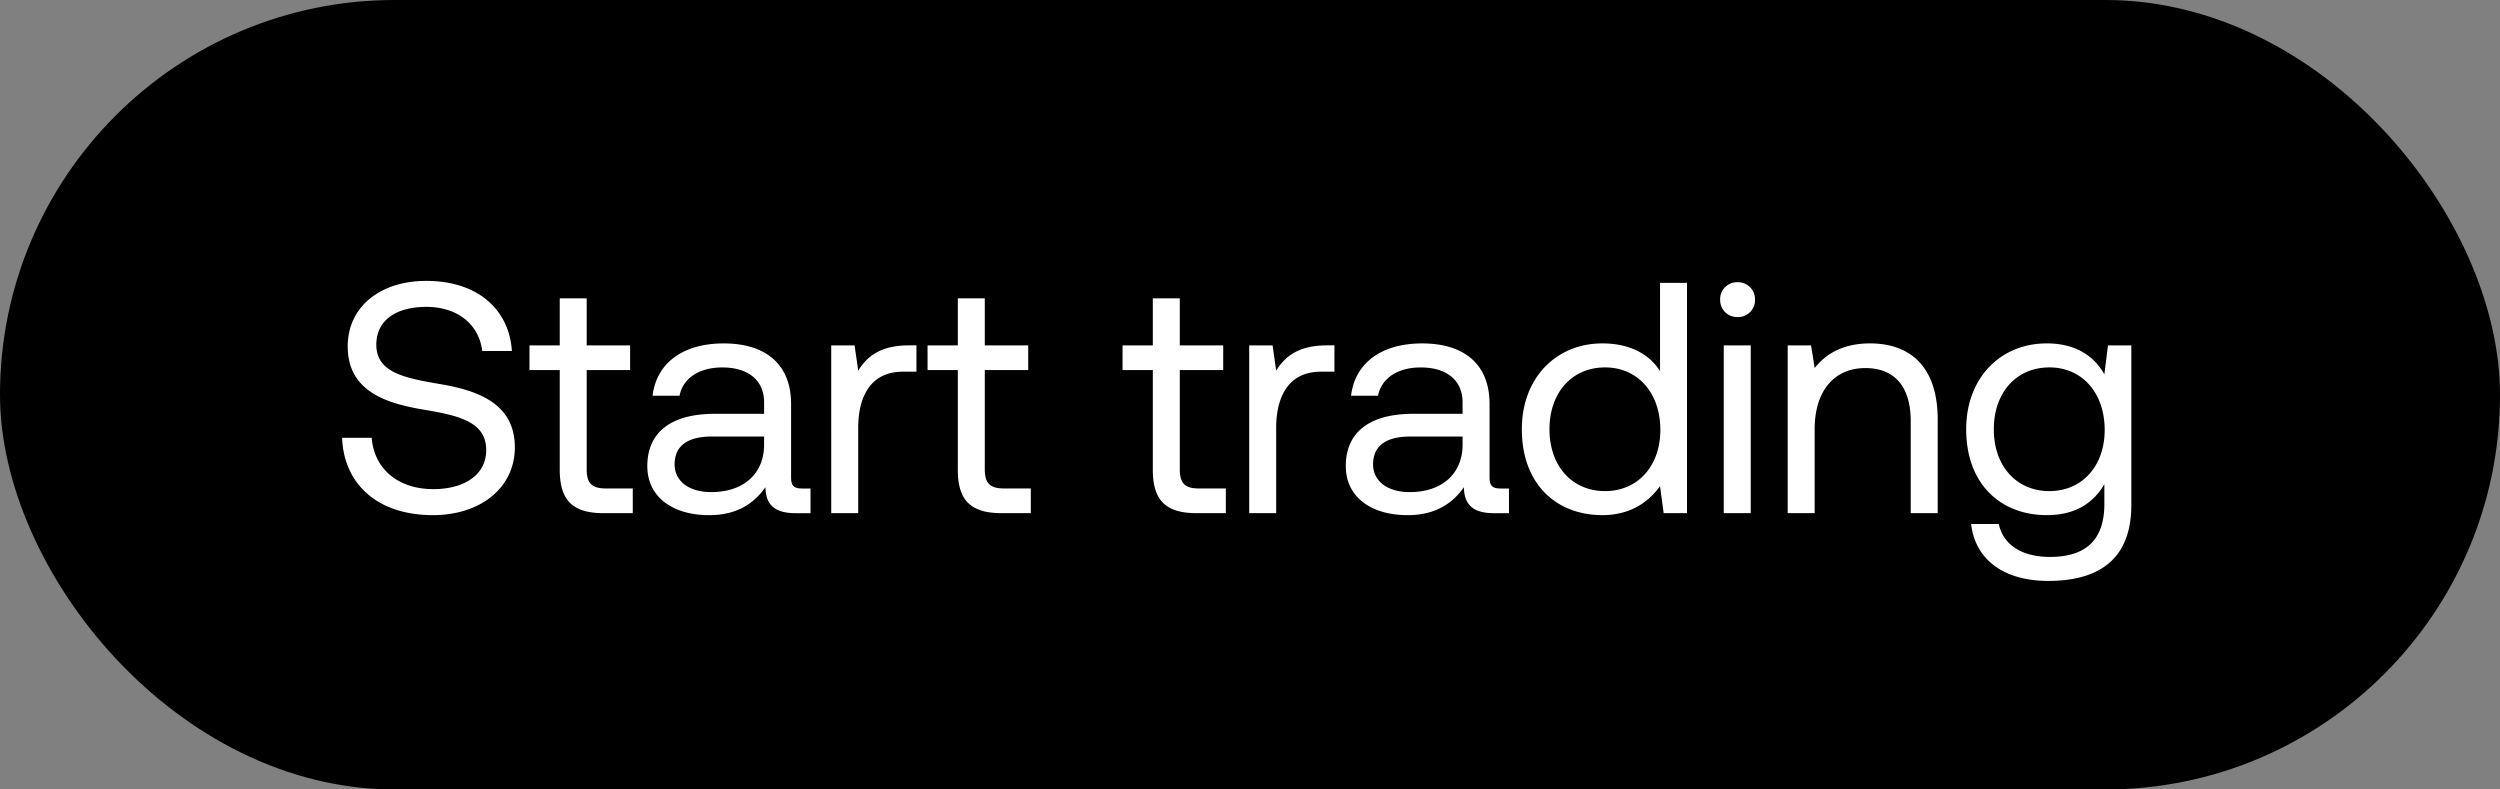 <svg width="95" height="30" viewBox="0 0 95 30" fill="none" xmlns="http://www.w3.org/2000/svg"><rect x="0" y="0" width="95" height="30" fill="#808080" stroke="none"/><rect width="95" height="30" rx="15" fill="#000"/><path d="M13 16.637c.063 1.725 1.313 2.938 3.45 2.938 1.838 0 3.114-1.063 3.114-2.575 0-1.7-1.463-2.176-2.888-2.413-1.313-.225-2.376-.438-2.376-1.488 0-.938.763-1.438 1.9-1.438 1.188 0 2 .663 2.126 1.676h1.125c-.1-1.576-1.3-2.663-3.25-2.663-1.776 0-2.988 1-2.988 2.488 0 1.7 1.45 2.162 2.863 2.4 1.325.225 2.4.45 2.4 1.538 0 .95-.838 1.487-2.013 1.487-1.338 0-2.25-.775-2.338-1.95H13zm8.27 1.2c0 1.125.437 1.663 1.662 1.663h1.113v-.938h-1.013c-.55 0-.738-.2-.738-.737v-3.763h1.65v-.938h-1.65v-1.788H21.27v1.788h-1.15v.938h1.15v3.775zm9.203.725c-.287 0-.412-.087-.412-.425V15.35c0-1.487-.938-2.3-2.563-2.3-1.538 0-2.55.738-2.7 1.988h1.025c.125-.65.725-1.075 1.625-1.075 1 0 1.588.5 1.588 1.325v.437H27.16c-1.675 0-2.562.713-2.562 1.988 0 1.163.95 1.863 2.35 1.863 1.1 0 1.738-.488 2.138-1.063.012.625.3.988 1.15.988h.563v-.938h-.326zM29.036 16.9c0 1.062-.738 1.8-2.013 1.8-.85 0-1.388-.425-1.388-1.05 0-.725.513-1.063 1.425-1.063h1.976v.313zm5.501-3.776c-1.138 0-1.625.475-1.925.963l-.138-.963h-.887V19.5h1.025v-3.25c0-1.013.362-2.126 1.7-2.126h.513v-1h-.288zm1.859 4.713c0 1.125.437 1.663 1.663 1.663h1.112v-.938H38.16c-.55 0-.738-.2-.738-.737v-3.763h1.65v-.938h-1.65v-1.788h-1.025v1.788h-1.15v.938h1.15v3.775zm7.41 0c0 1.125.438 1.663 1.663 1.663h1.113v-.938h-1.013c-.55 0-.737-.2-.737-.737v-3.763h1.65v-.938h-1.65v-1.788h-1.025v1.788h-1.15v.938h1.15v3.775zm6.615-4.713c-1.138 0-1.626.475-1.926.963l-.137-.963h-.888V19.5h1.025v-3.25c0-1.013.363-2.126 1.7-2.126h.513v-1h-.287zm6.594 5.438c-.287 0-.412-.087-.412-.425V15.35c0-1.487-.938-2.3-2.563-2.3-1.538 0-2.55.738-2.7 1.988h1.025c.125-.65.725-1.075 1.625-1.075 1 0 1.588.5 1.588 1.325v.437h-1.876c-1.675 0-2.562.713-2.562 1.988 0 1.163.95 1.863 2.35 1.863 1.1 0 1.738-.488 2.138-1.063.012.625.3.988 1.15.988h.563v-.938h-.326zM55.578 16.9c0 1.062-.738 1.8-2.013 1.8-.85 0-1.388-.425-1.388-1.05 0-.725.513-1.063 1.425-1.063h1.976v.313zm7.503-2.8c-.388-.613-1.113-1.051-2.188-1.051-1.763 0-3.063 1.313-3.063 3.263 0 2.075 1.3 3.263 3.063 3.263 1.075 0 1.763-.513 2.188-1.1l.138 1.025h.887v-8.751h-1.025v3.35zm-2.088 4.562c-1.262 0-2.113-.962-2.113-2.35 0-1.388.85-2.35 2.113-2.35 1.25 0 2.1.975 2.1 2.375 0 1.363-.85 2.325-2.1 2.325zm5.035-6.613a.644.644 0 00.662-.663.644.644 0 00-.662-.662.644.644 0 00-.663.662c0 .388.288.663.663.663zm-.525 7.451h1.025v-6.376h-1.025V19.5zm5.555-6.451c-1.075 0-1.726.45-2.1.938l-.138-.863h-.888V19.5h1.025v-3.188c0-1.438.726-2.325 1.926-2.325 1.112 0 1.725.7 1.725 2.025V19.5h1.025v-3.55c0-2.113-1.137-2.901-2.575-2.901zm8.908 1.175c-.4-.712-1.113-1.175-2.188-1.175-1.763 0-3.063 1.313-3.063 3.263 0 2.075 1.3 3.263 3.063 3.263 1.075 0 1.763-.45 2.188-1.175v.75c0 1.388-.725 2.013-2.063 2.013-1.063 0-1.775-.45-1.95-1.25h-1.05c.162 1.4 1.3 2.162 2.925 2.162 2.188 0 3.163-1.05 3.163-2.887v-6.064h-.888l-.137 1.1zm-2.088 4.438c-1.263 0-2.113-.962-2.113-2.35 0-1.388.85-2.35 2.113-2.35 1.25 0 2.1.975 2.1 2.375 0 1.363-.85 2.325-2.1 2.325z" fill="#fff"/></svg>